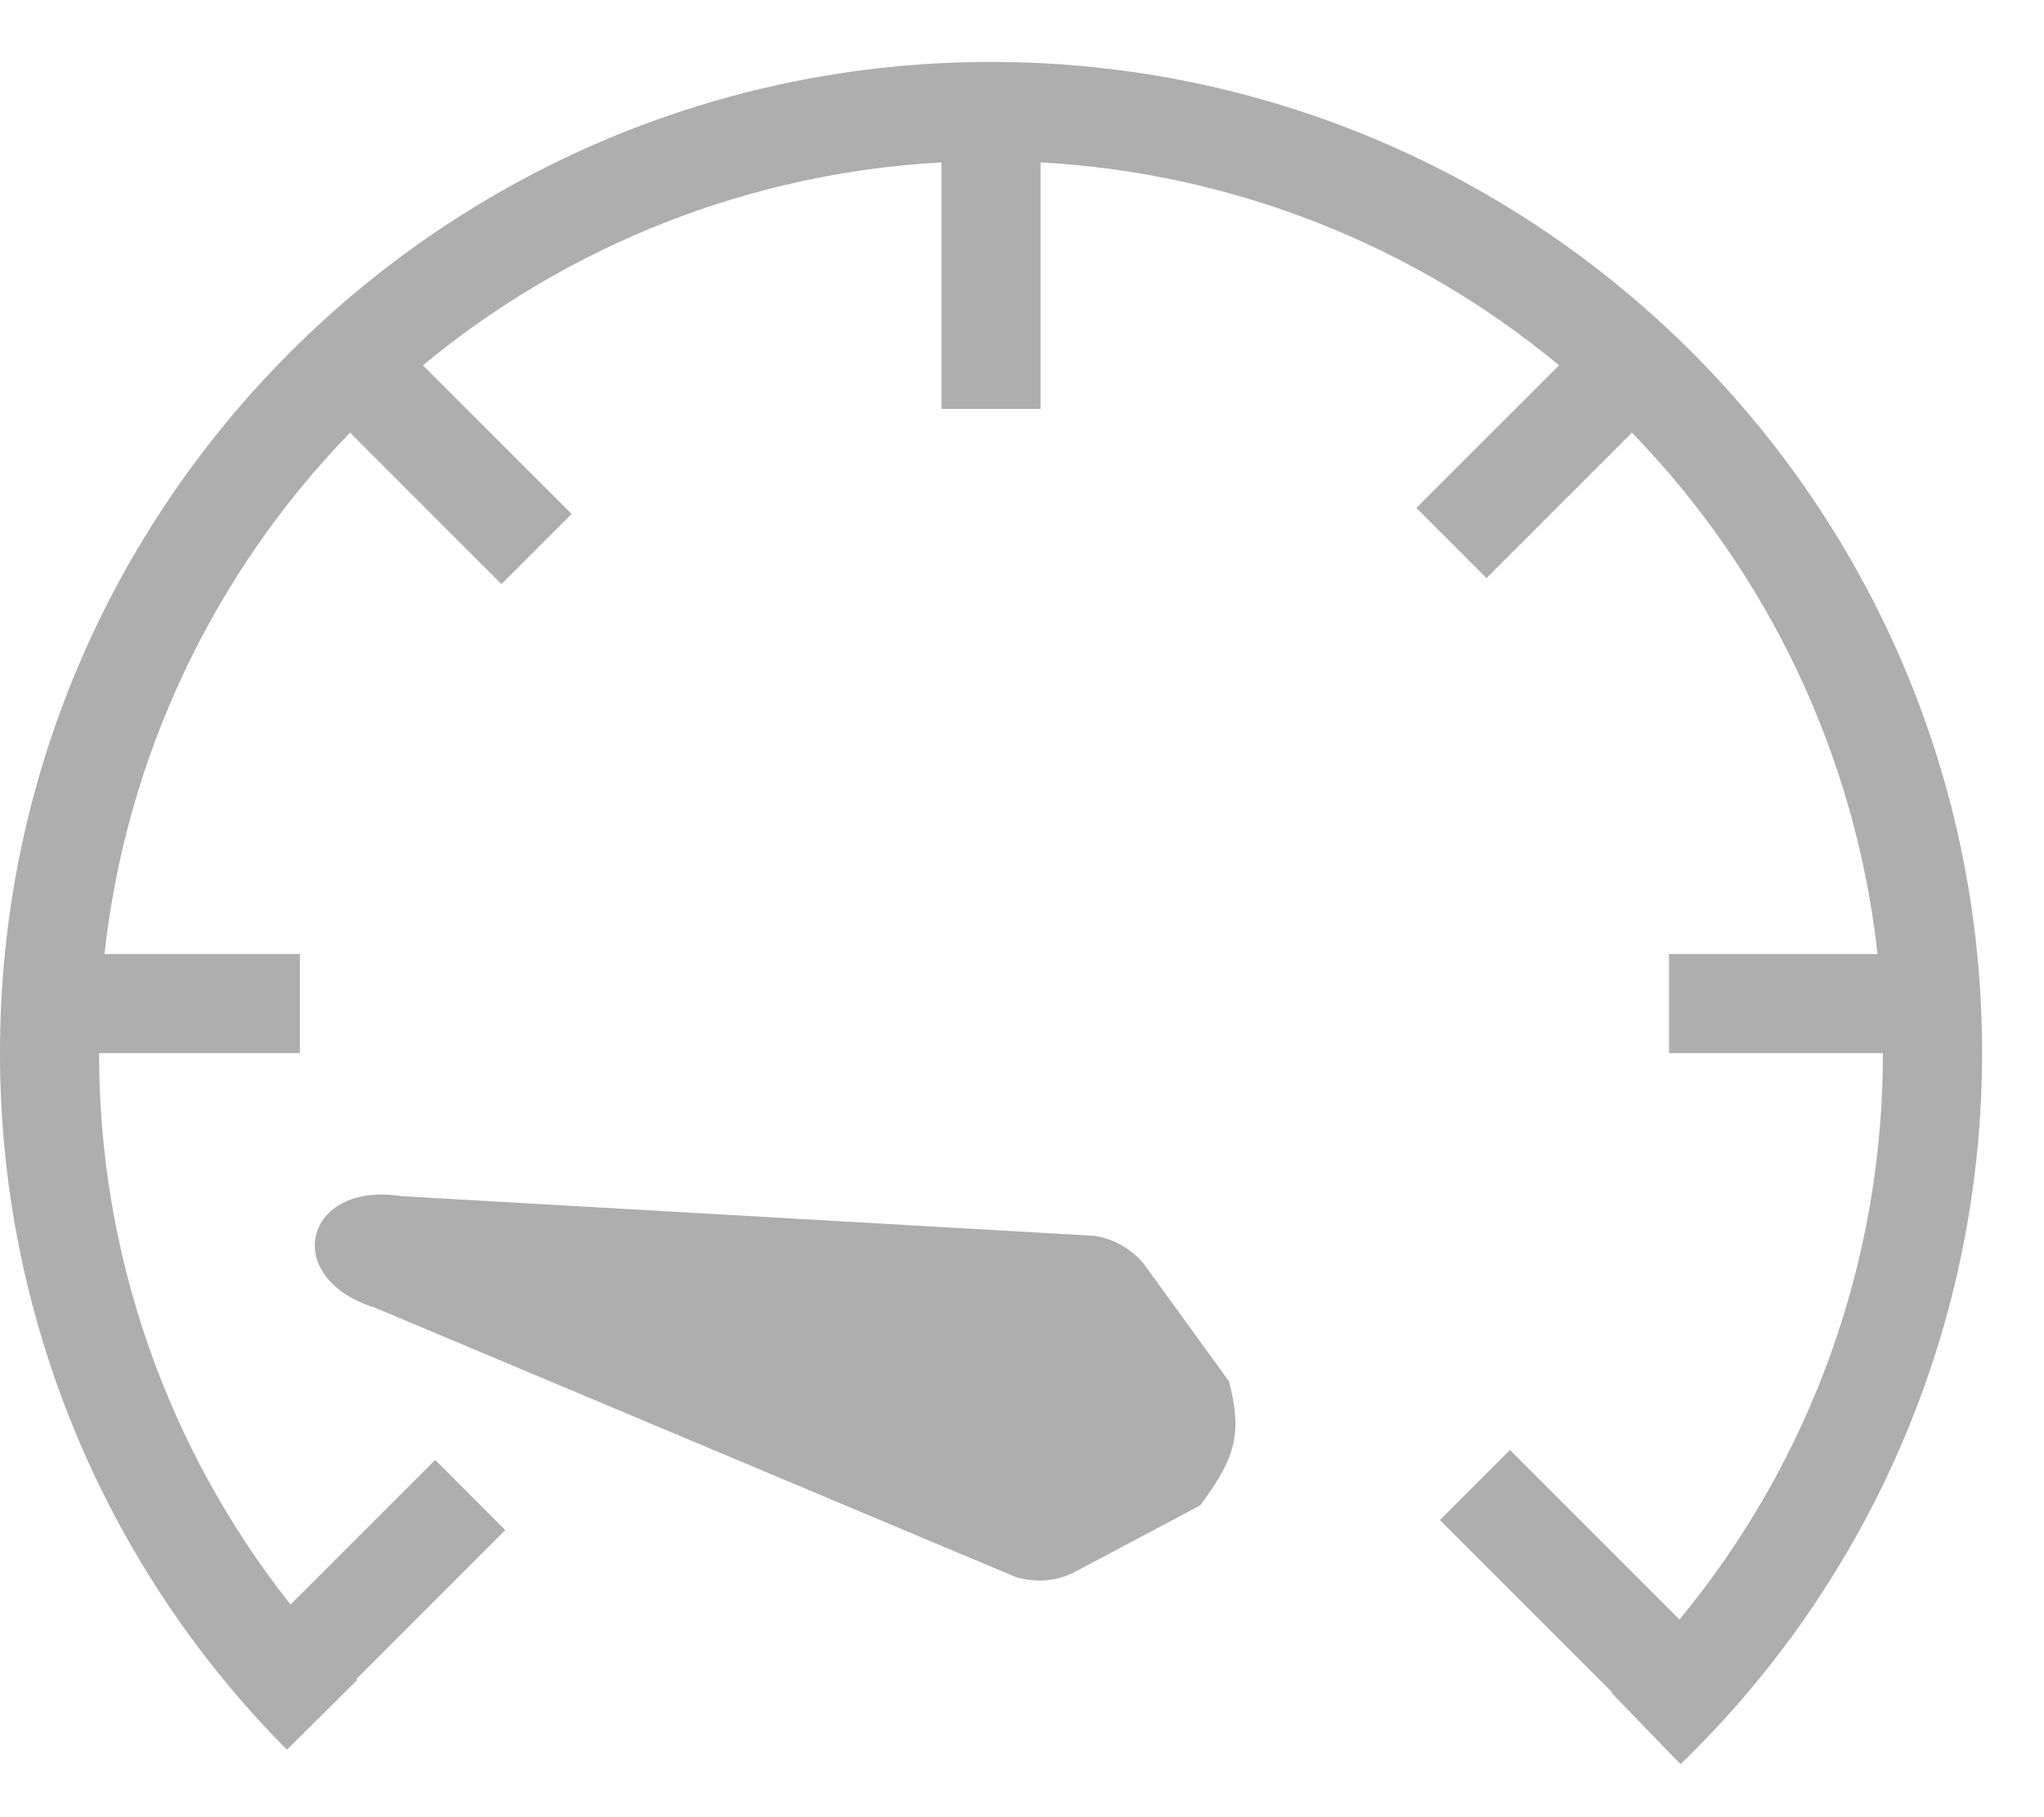 <svg width="27" height="24" viewBox="0 0 27 24" fill="none" xmlns="http://www.w3.org/2000/svg">
<path d="M1.38 12.6C1.666 10.008 2.808 7.585 4.624 5.714L6.624 7.714L7.551 6.788L5.586 4.825C7.523 3.221 9.925 2.281 12.436 2.145V5.4H13.745V2.145C16.257 2.281 18.658 3.22 20.595 4.825L18.71 6.709L19.636 7.635L21.557 5.714C23.374 7.585 24.515 10.008 24.801 12.6H22.047V13.909H24.872C24.875 16.639 23.925 19.285 22.185 21.389L19.946 19.15L19.02 20.076L21.297 22.352L21.288 22.359L22.199 23.3C23.46 22.082 24.463 20.622 25.147 19.007C25.832 17.392 26.183 15.656 26.182 13.903C26.182 6.677 20.32 0.818 13.091 0.818C5.861 0.818 -0 6.676 -0 13.903C-0.004 17.352 1.358 20.662 3.79 23.109L4.719 22.188L4.707 22.175L6.674 20.208L5.749 19.282L3.838 21.192C2.197 19.119 1.306 16.553 1.309 13.909H3.962V12.6H1.38Z" fill="#AEAEAE"/>
<path d="M14.16 20.781C13.925 20.887 13.659 20.904 13.414 20.827L4.953 17.271C3.701 16.883 4.012 15.595 5.306 15.798L14.46 16.322C14.713 16.362 14.944 16.494 15.109 16.692L16.235 18.245C16.407 18.919 16.334 19.238 15.854 19.882L14.16 20.781Z" fill="#AEAEAE"/>
</svg>
